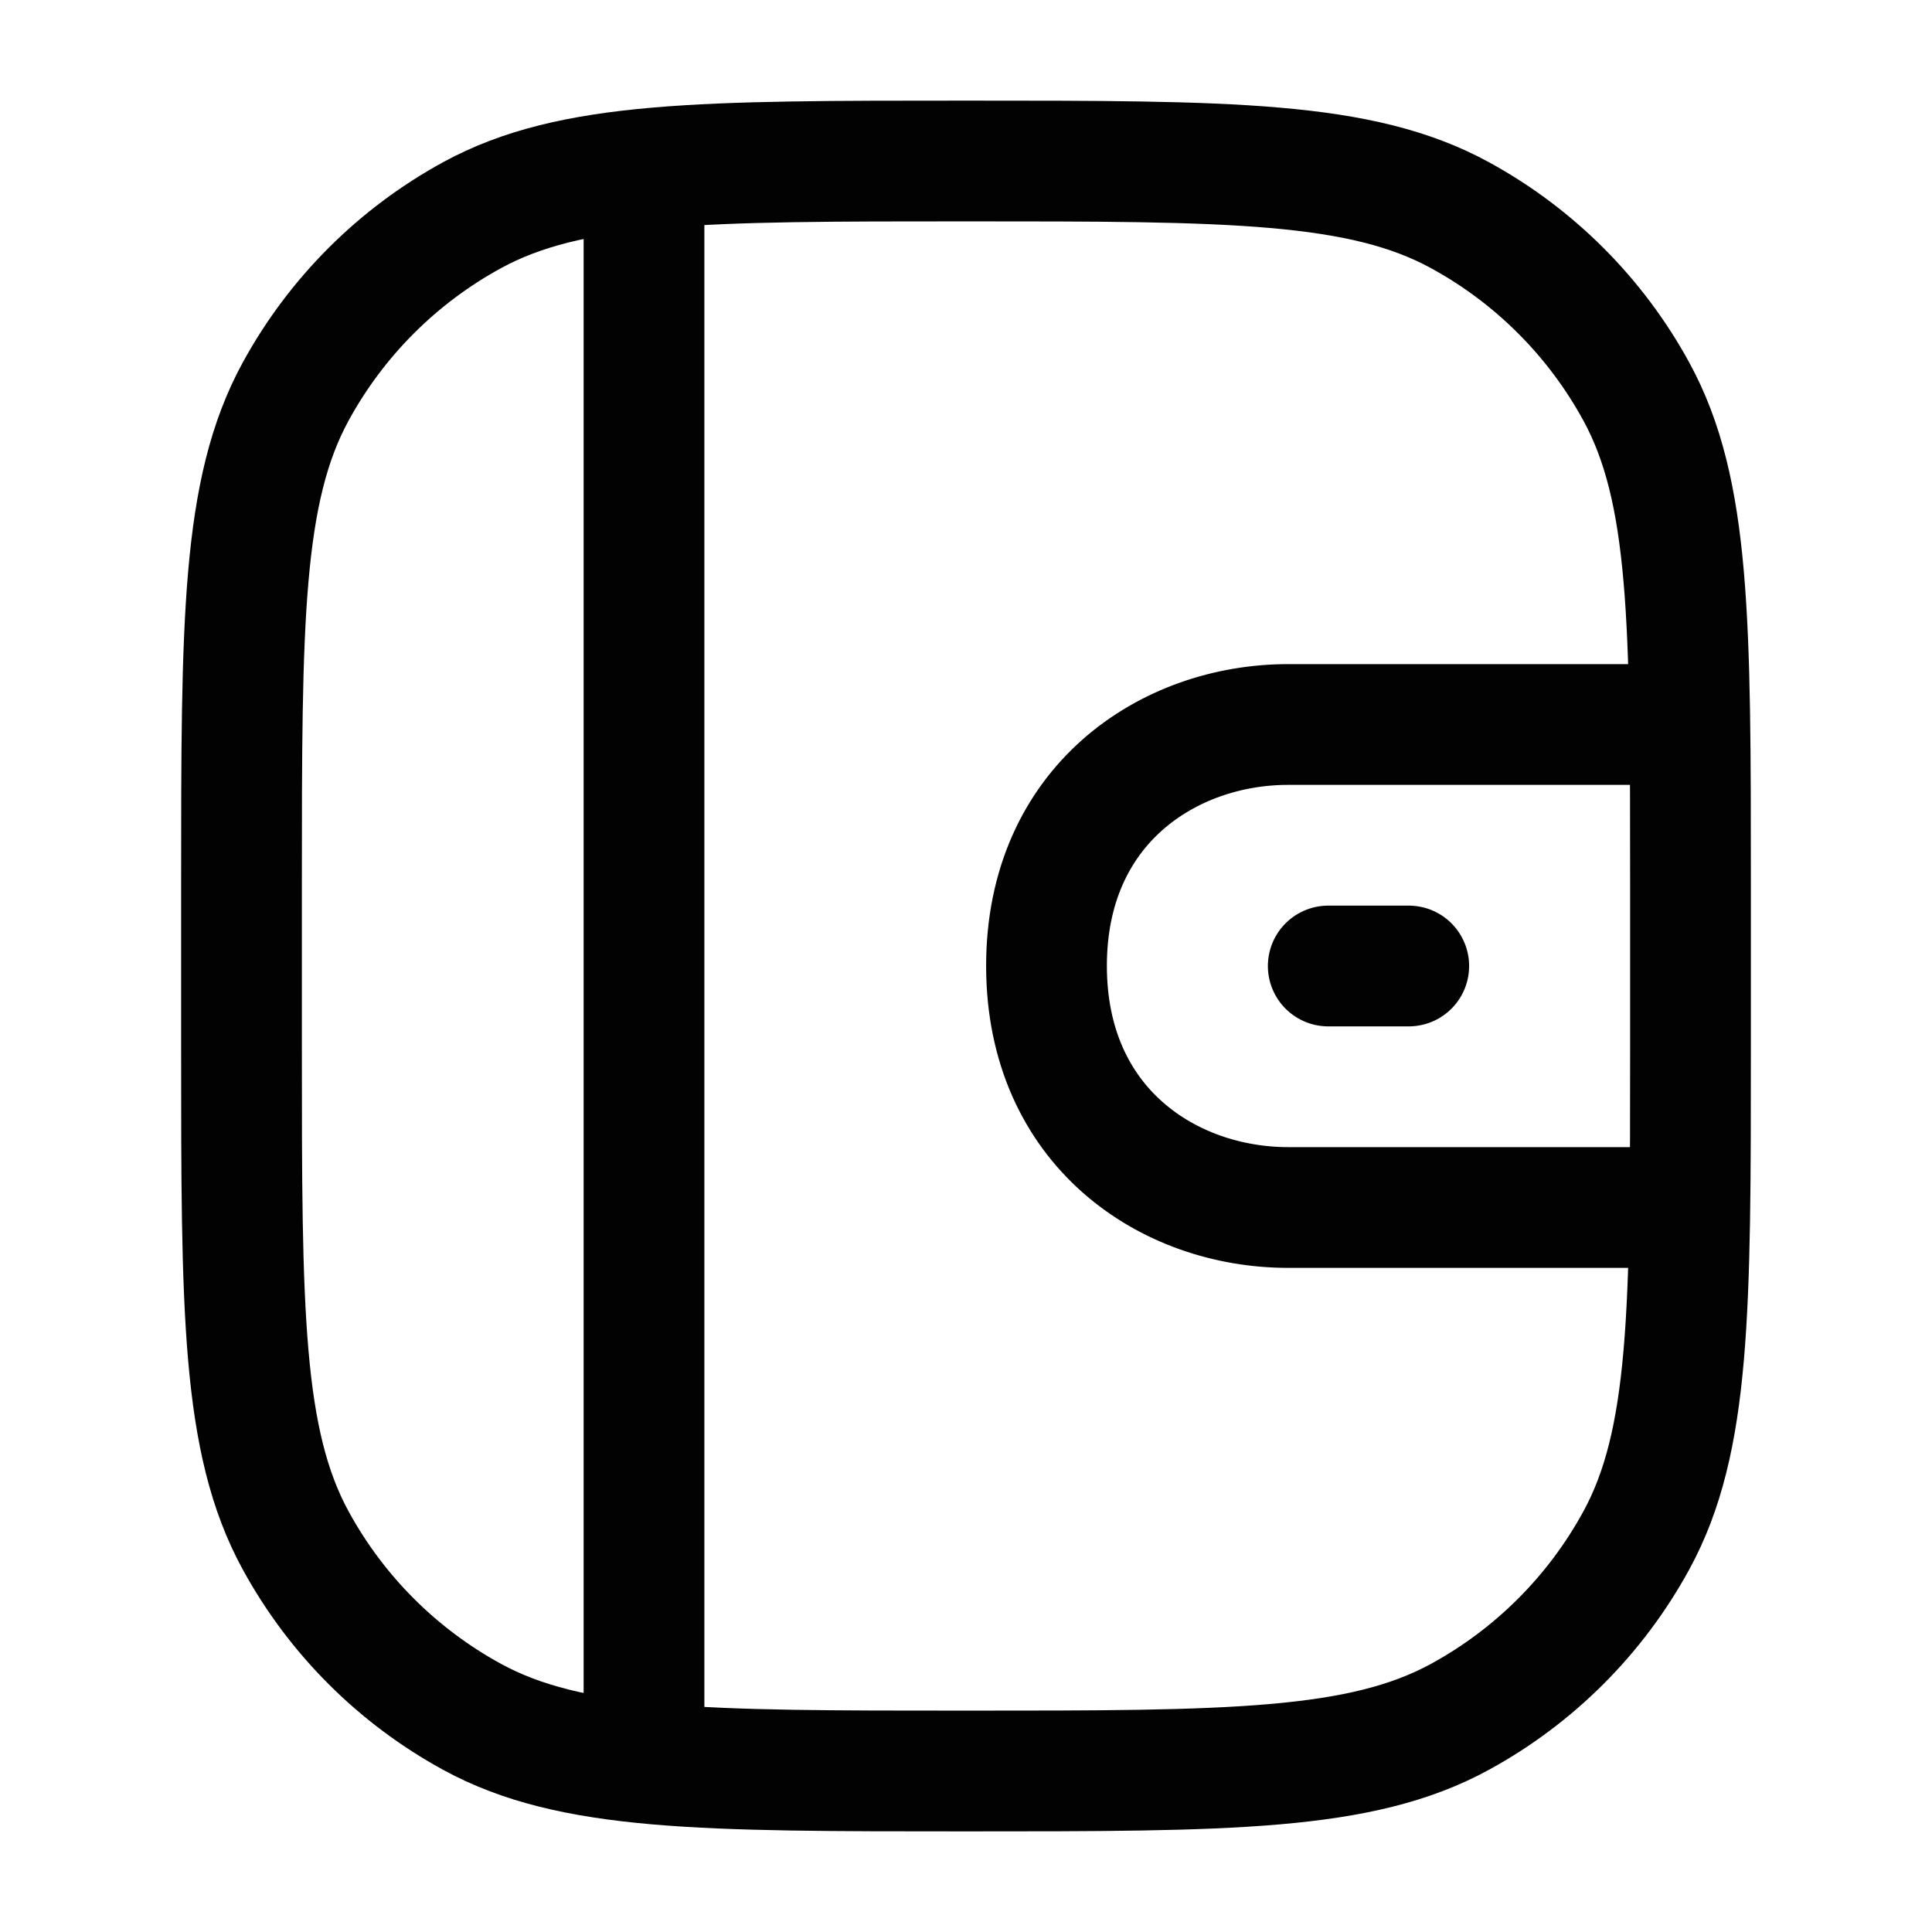 <svg width="24" height="24" viewBox="0 0 24 24" fill="none" xmlns="http://www.w3.org/2000/svg">
<path d="M3 11C3 7.731 3 6.096 3.673 4.864C4.178 3.939 4.939 3.178 5.864 2.673C7.096 2 8.731 2 12 2C15.269 2 16.904 2 18.136 2.673C19.061 3.178 19.822 3.939 20.327 4.864C21 6.096 21 7.731 21 11V13C21 16.269 21 17.904 20.327 19.136C19.822 20.061 19.061 20.822 18.136 21.327C16.904 22 15.269 22 12 22C8.731 22 7.096 22 5.864 21.327C4.939 20.822 4.178 20.061 3.673 19.136C3 17.904 3 16.269 3 13V11Z" stroke="#020203" stroke-width="1.5"/>
<path d="M8 2.5L8 21.5" stroke="#020203" stroke-width="1.5" stroke-linecap="round"/>
<path d="M16.5 12H17.5" stroke="#020203" stroke-width="1.5" stroke-linecap="round"/>
<path d="M20.5 15H16C14.514 14.999 13.001 14 13 12C12.999 10 14.514 9.001 16 9H20.5" stroke="#020203" stroke-width="1.5" stroke-linecap="round" stroke-linejoin="round"/>
</svg>
